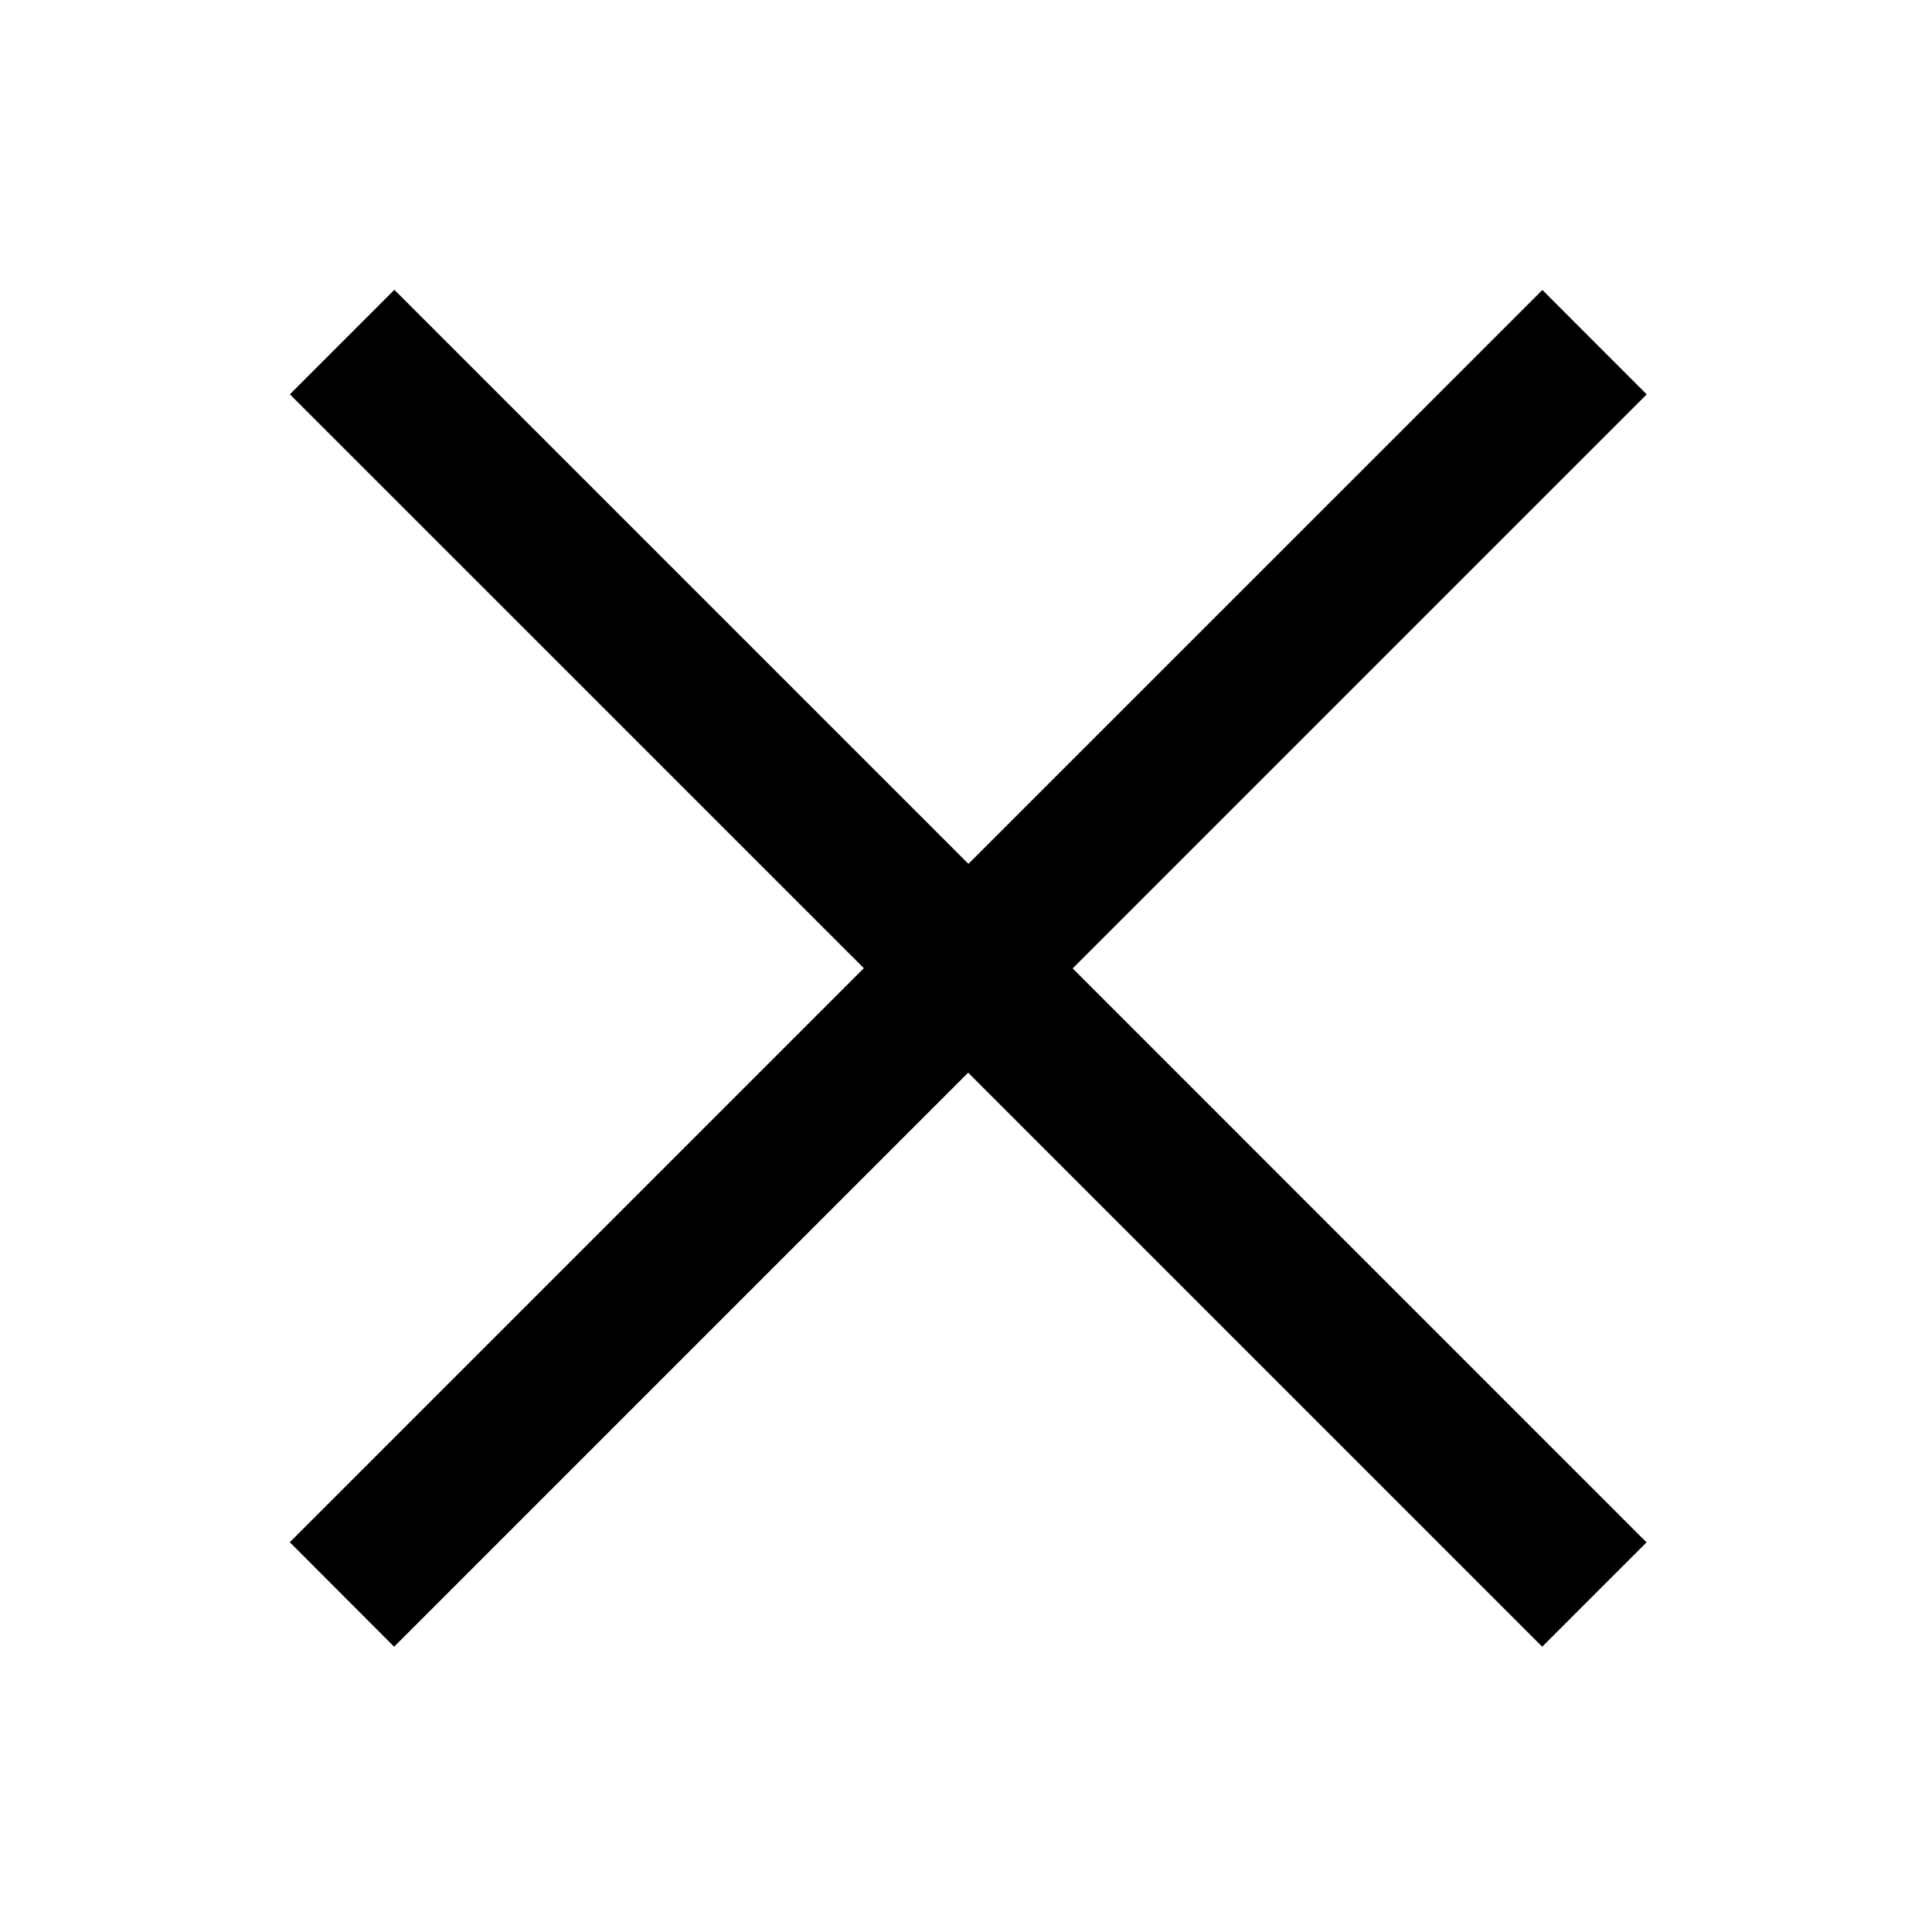 <svg width="24" height="24" viewBox="0 0 24 24" fill="none" xmlns="http://www.w3.org/2000/svg">
<path d="M20.456 4.899L19.16 3.602L12.03 10.731L4.899 3.6L3.601 4.898L10.731 12.027L3.6 19.158L4.896 20.456L12.027 13.325L19.158 20.456L20.454 19.16L13.325 12.03L20.456 4.899Z" fill="black"/>
</svg>
